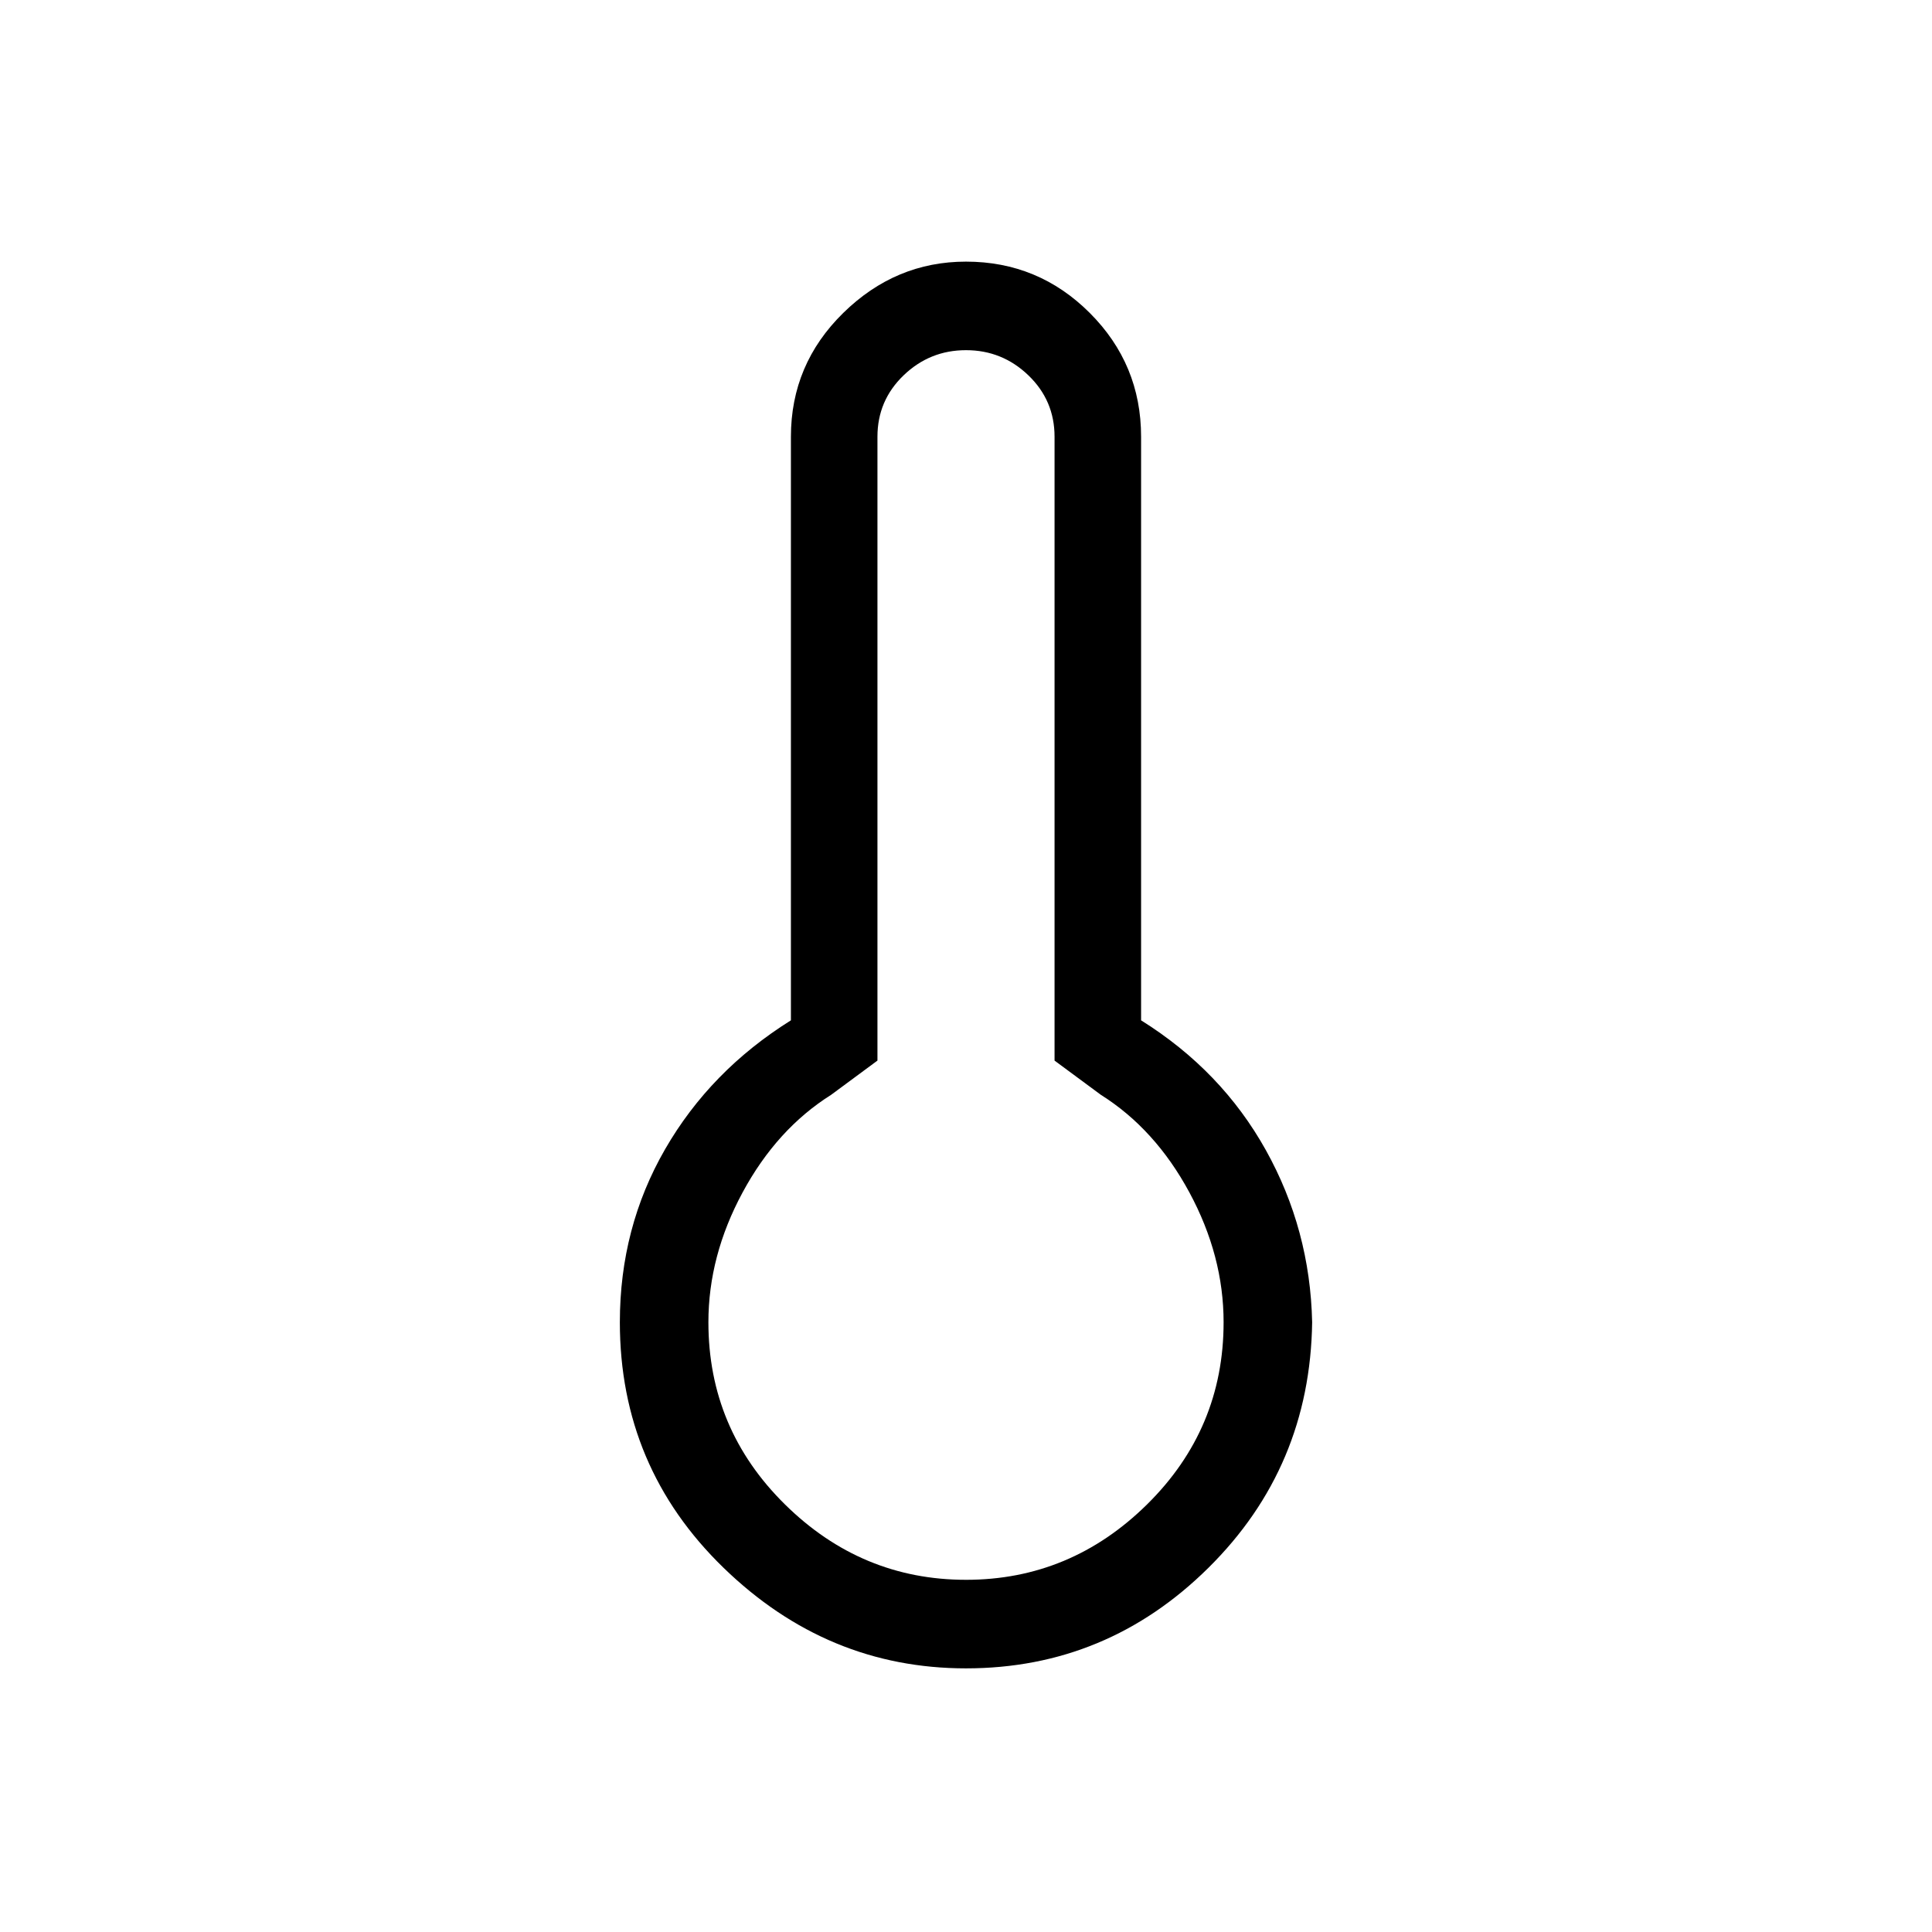 <svg xmlns="http://www.w3.org/2000/svg" height="48" width="48"><path d="M24 41.45q-3.45 0-6.025-2.5t-2.575-6.1q0-2.35 1.125-4.3 1.125-1.95 3.125-3.2v-14.5q0-1.8 1.3-3.075Q22.25 6.5 24 6.5q1.8 0 3.075 1.275Q28.35 9.05 28.35 10.85v14.5q2 1.25 3.1 3.225t1.15 4.275q-.05 3.6-2.575 6.1-2.525 2.5-6.025 2.5Zm0-2.2q2.6 0 4.5-1.875t1.9-4.525q0-1.65-.85-3.225-.85-1.575-2.2-2.425l-1.15-.85v-15.5q0-.9-.65-1.525Q24.9 8.7 24 8.7t-1.55.625q-.65.625-.65 1.525v15.5l-1.15.85q-1.35.85-2.2 2.425-.85 1.575-.85 3.225 0 2.65 1.9 4.525 1.9 1.875 4.5 1.875Z"/></svg>